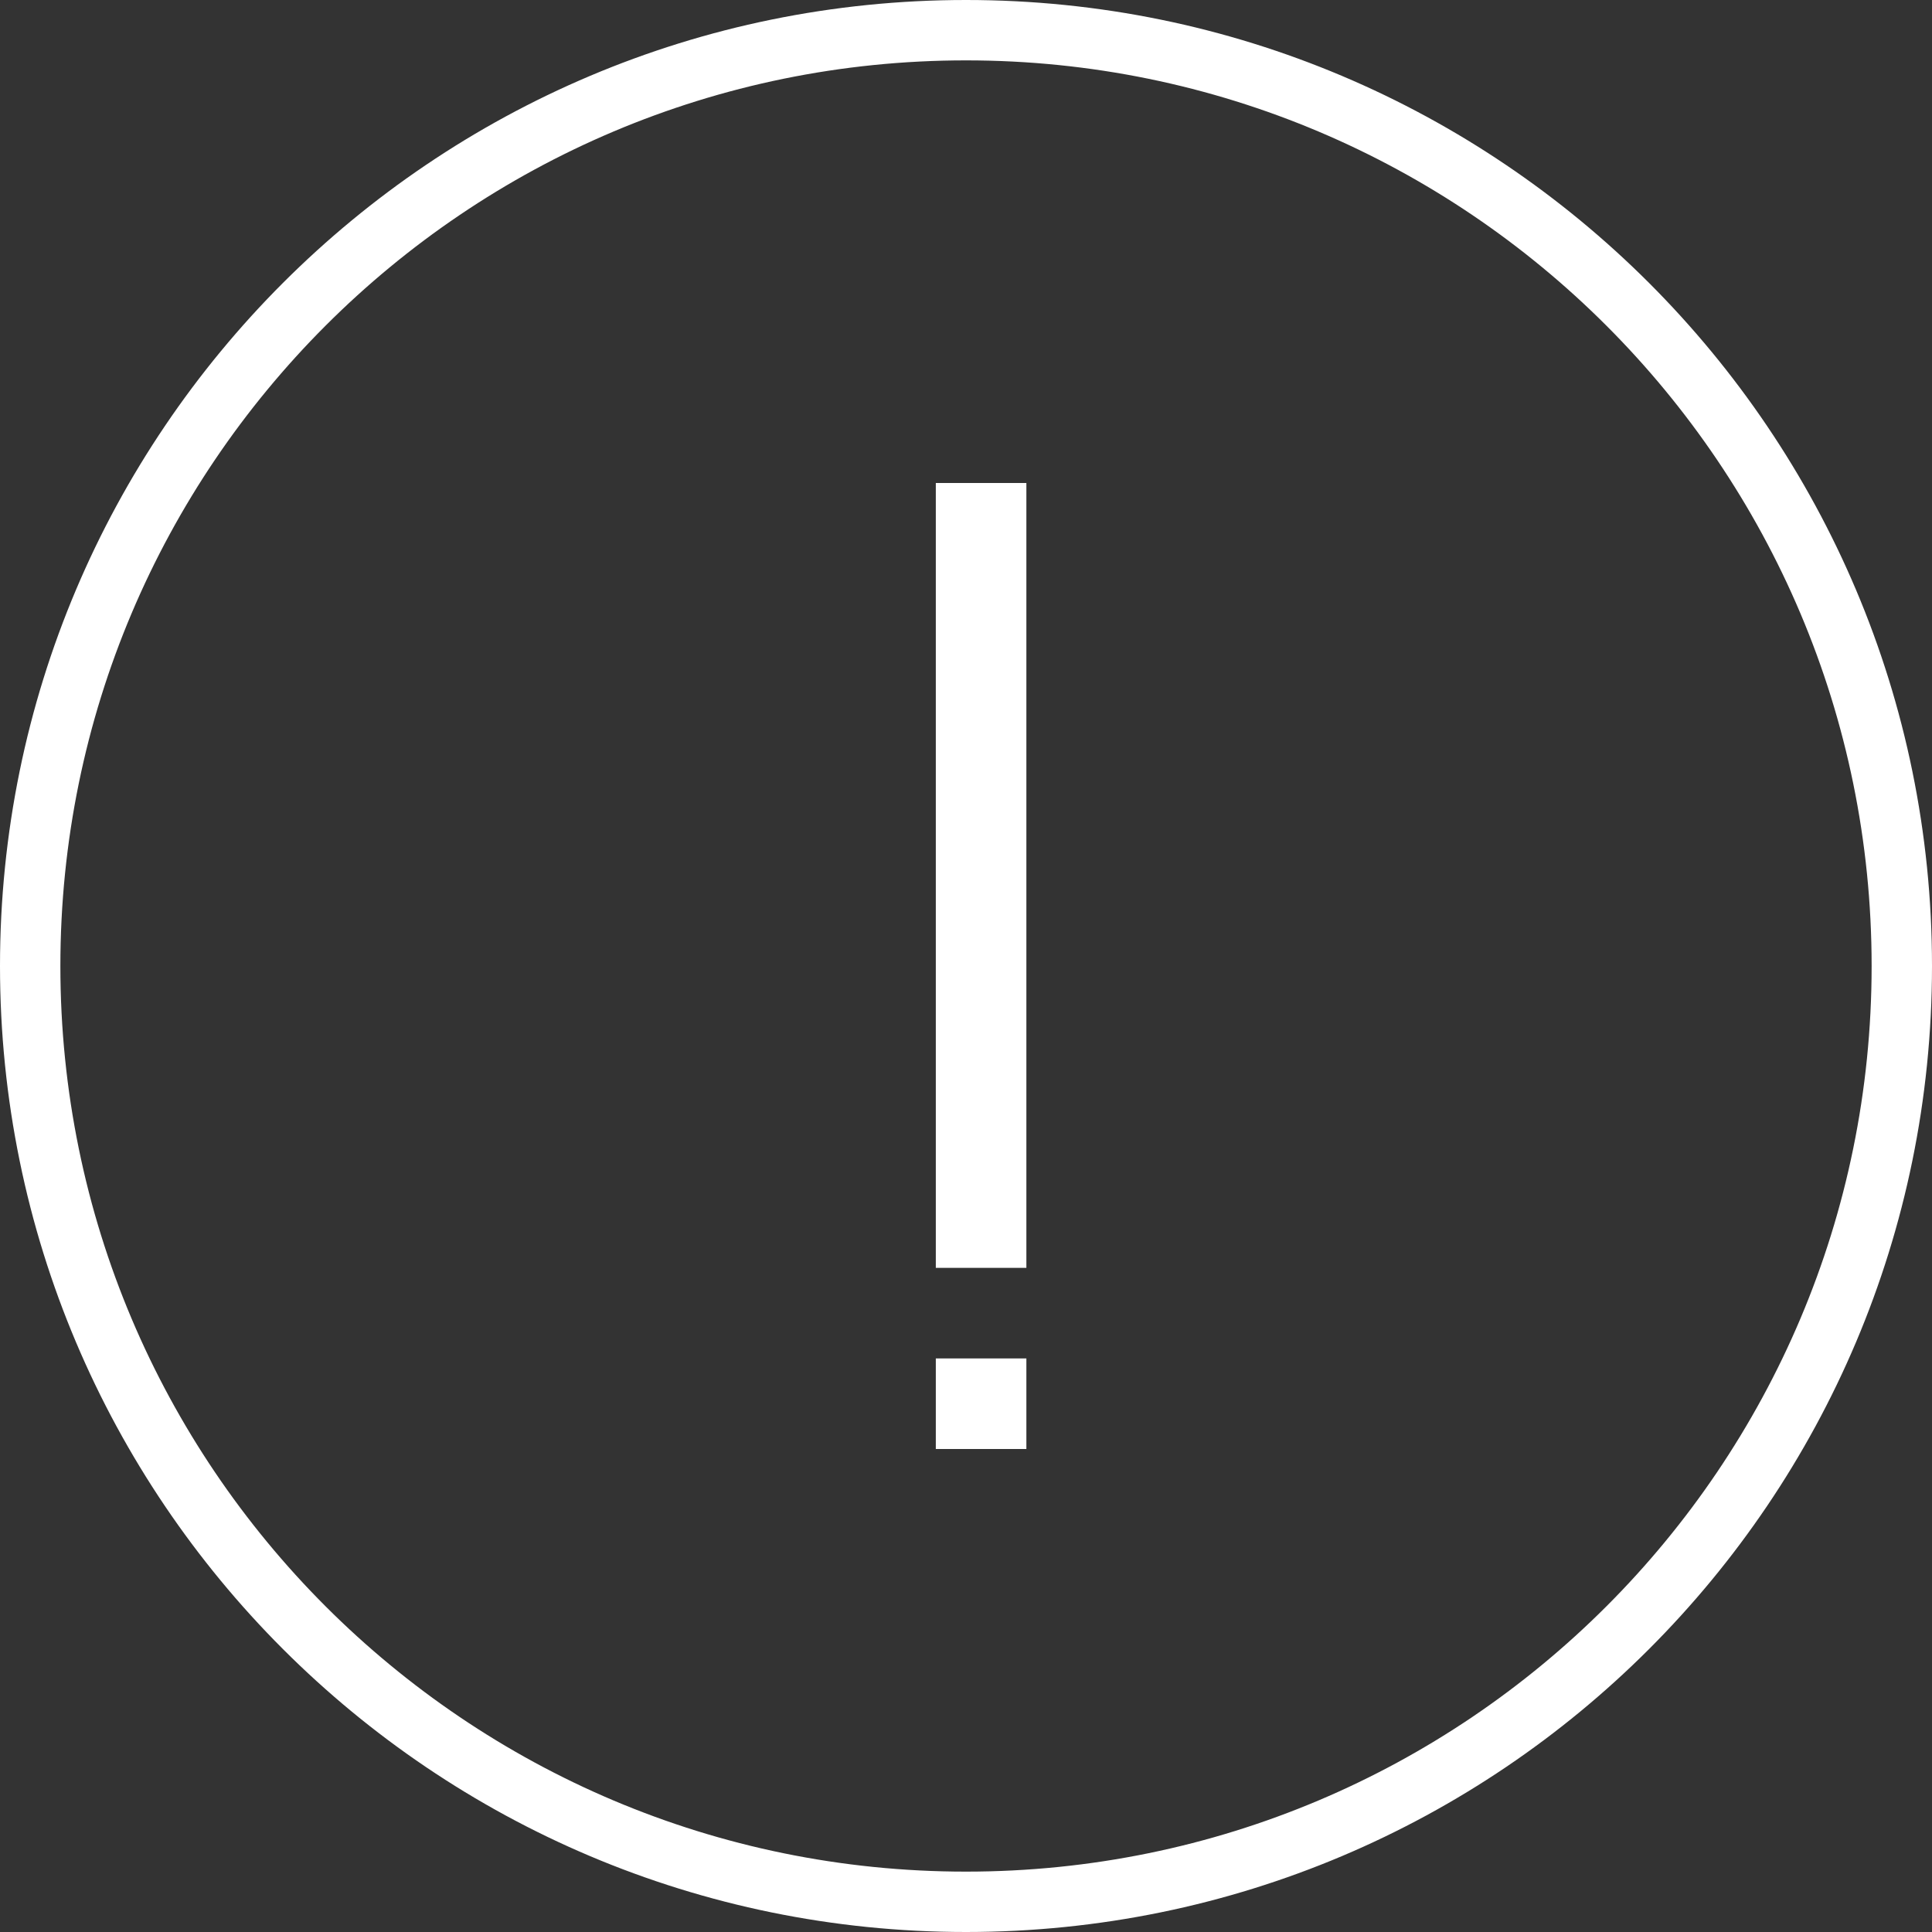 <?xml version="1.0" encoding="UTF-8"?>
<svg width="64px" height="64px" viewBox="0 0 64 64" version="1.1" 
  xmlns="http://www.w3.org/2000/svg" 
  xmlns:xlink="http://www.w3.org/1999/xlink">
  <rect x="0" y="0" width="64" height="64" fill="#333333" stroke="none"/>
  <!-- Generator: Sketch 64 (93537) - https://sketch.com -->
  <title>警告提示</title>
  <desc>Created with Sketch.</desc>
  <g id="轻提示-Toast" stroke="none" stroke-width="1" fill="none" fill-rule="evenodd">
    <g id="Toast" transform="translate(-148, -413)" fill="#FFFFFF">
      <g id="Toast/icon-min/警告" transform="translate(80, 384)">
        <g id="toast_icon/成功">
          <g id="toast_icon/失败">
            <g id="toast/最大宽度">
              <g id="toast/最小宽度">
                <g id="编组" transform="translate(44, 29)">
                  <path d="M56,0 C73.673,0 88,14.327 88,32 C88,49.673 73.673,64 56,64 C38.327,64 24,49.673 24,32 C24,14.327 38.327,0 56,0 Z M56,2 C39.431,2 26,15.431 26,32 C26,48.569 39.431,62 56,62 C72.569,62 86,48.569 86,32 C86,15.431 72.569,2 56,2 Z M58,45 L58,48 L55,48 L55,45 L58,45 Z M58,16 L58,42 L55,42 L55,16 L58,16 Z" id="警告提示"></path>
                </g>
              </g>
            </g>
          </g>
        </g>
      </g>
    </g>
  </g>
</svg>